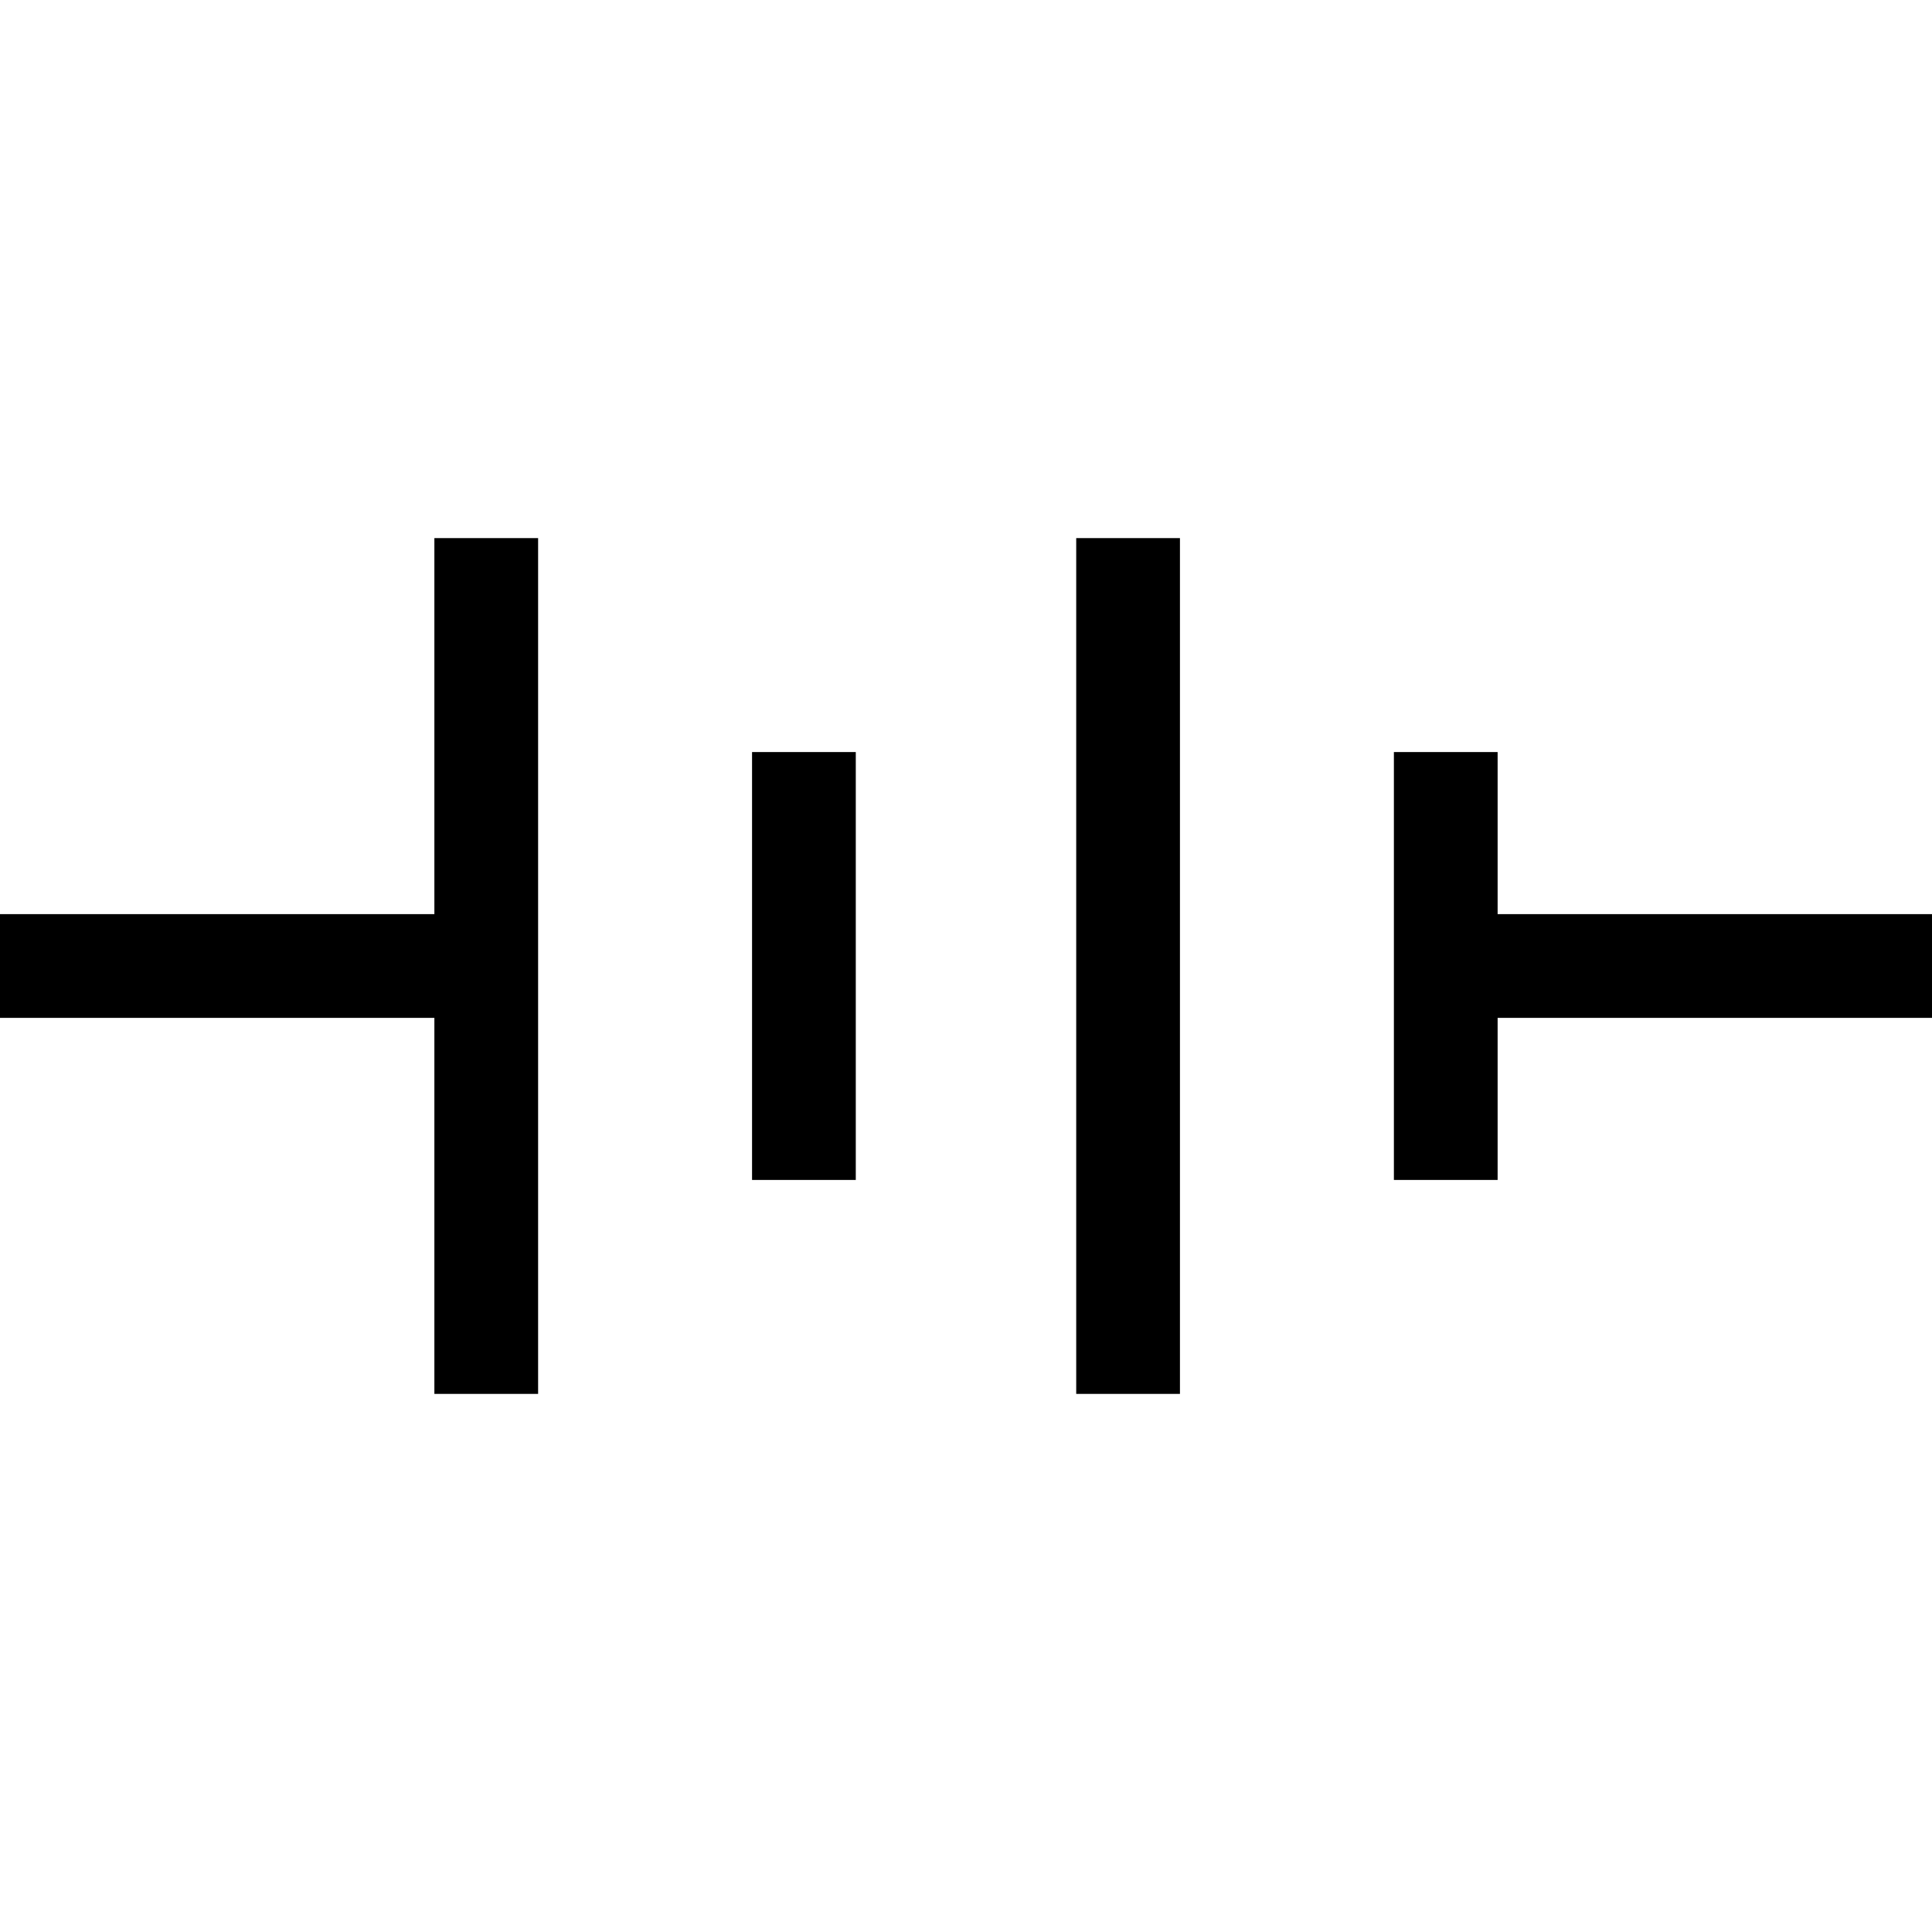 <?xml version='1.0' encoding='iso-8859-1'?>
<svg fill="#000000" version="1.1" xmlns="http://www.w3.org/2000/svg" viewBox="0 0 298 298" xmlns:xlink="http://www.w3.org/1999/xlink" enable-background="new 0 0 298 298">
  <g>
    <polygon points="298,141 231,141 231,116 215,116 215,182 231,182 231,157 298,157  "/>
    <polygon points="67,141 0,141 0,157 67,157 67,215 83,215 83,83 67,83  "/>
    <rect width="16" x="166" y="83" height="132"/>
    <rect width="16" x="116" y="116" height="66"/>
  </g>
</svg>
